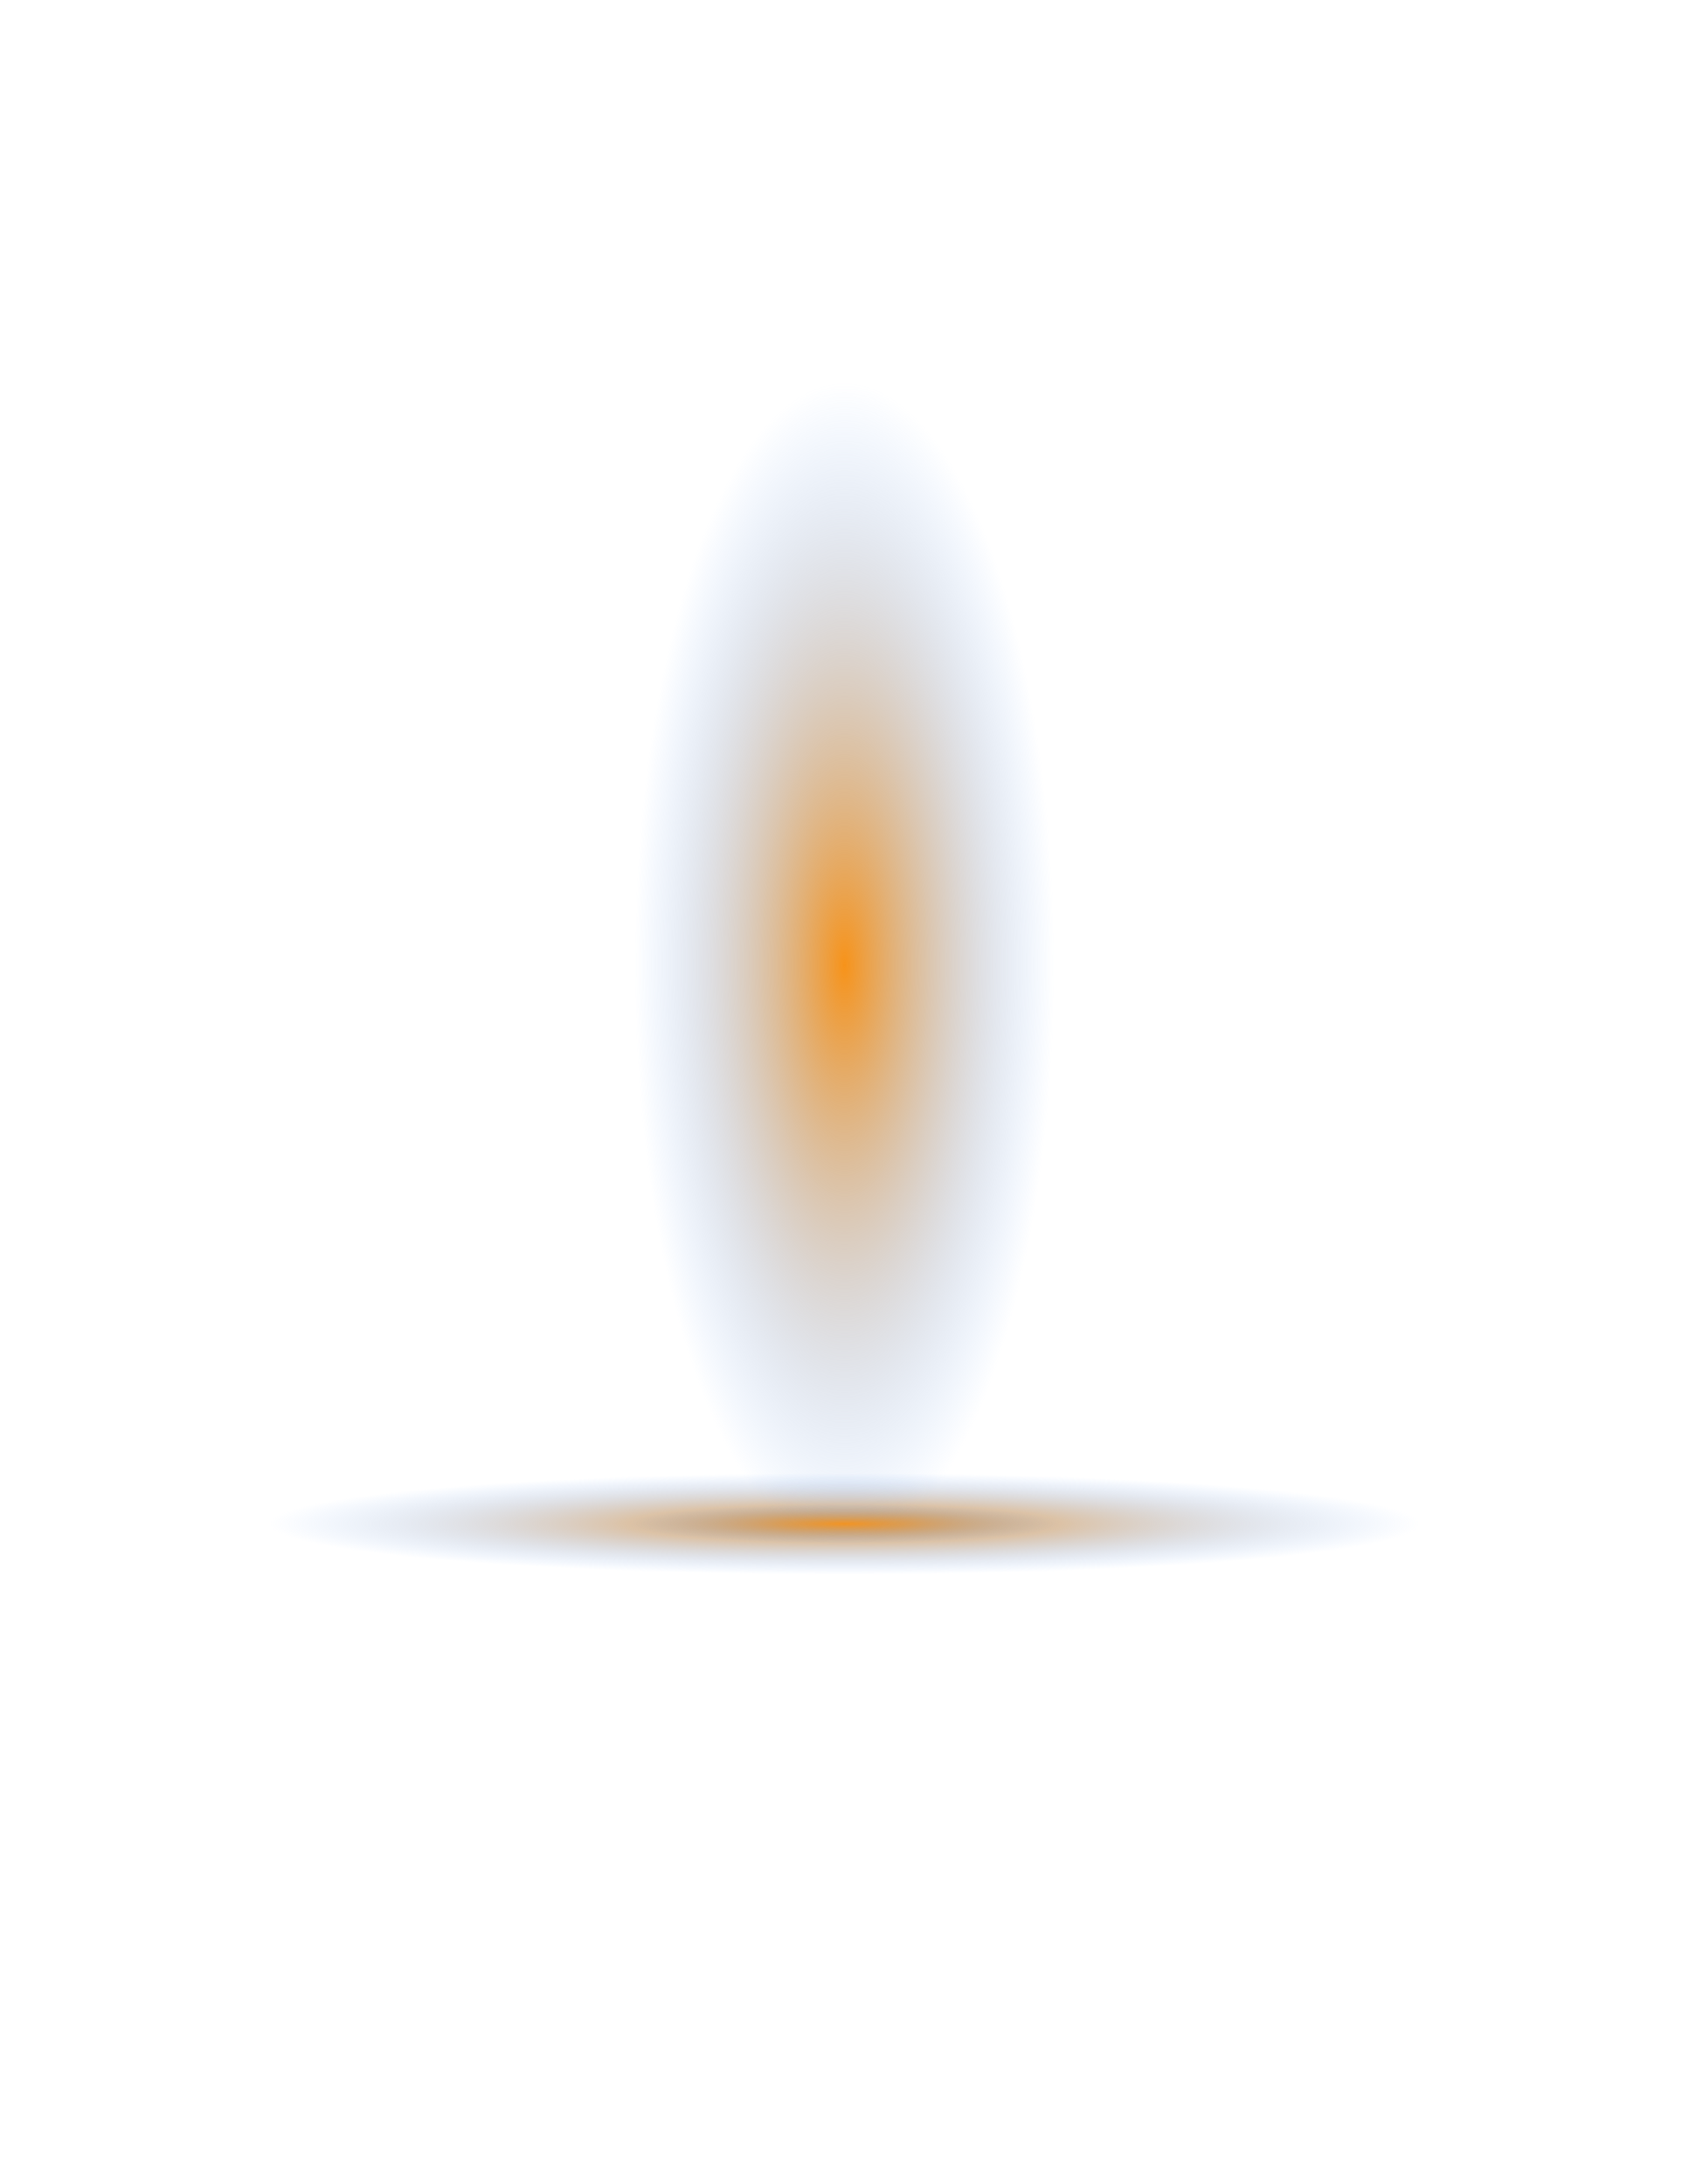 <svg width="133" height="172" viewBox="0 0 133 172" fill="none" xmlns="http://www.w3.org/2000/svg">
<g id="blick">
<g id="Ellipse 1" style="mix-blend-mode:plus-lighter" filter="url(#filter0_f_68_172)">
<ellipse cx="66.5" cy="120" rx="45.5" ry="4" fill="url(#paint0_radial_68_172)"/>
</g>
<g id="Ellipse 2" style="mix-blend-mode:plus-lighter" filter="url(#filter1_f_68_172)">
<ellipse cx="66.5" cy="120" rx="16.951" ry="1.538" fill="url(#paint1_radial_68_172)"/>
</g>
<g id="Ellipse 3" style="mix-blend-mode:screen" filter="url(#filter2_f_68_172)">
<ellipse cx="66.5" cy="76" rx="16.5" ry="46" fill="url(#paint2_radial_68_172)"/>
</g>
</g>
<defs>
<filter id="filter0_f_68_172" x="15.3" y="110.3" width="102.4" height="19.4" filterUnits="userSpaceOnUse" color-interpolation-filters="sRGB">
<feFlood flood-opacity="0" result="BackgroundImageFix"/>
<feBlend mode="normal" in="SourceGraphic" in2="BackgroundImageFix" result="shape"/>
<feGaussianBlur stdDeviation="2.85" result="effect1_foregroundBlur_68_172"/>
</filter>
<filter id="filter1_f_68_172" x="43.849" y="112.761" width="45.302" height="14.477" filterUnits="userSpaceOnUse" color-interpolation-filters="sRGB">
<feFlood flood-opacity="0" result="BackgroundImageFix"/>
<feBlend mode="normal" in="SourceGraphic" in2="BackgroundImageFix" result="shape"/>
<feGaussianBlur stdDeviation="2.85" result="effect1_foregroundBlur_68_172"/>
</filter>
<filter id="filter2_f_68_172" x="0" y="-20" width="133" height="192" filterUnits="userSpaceOnUse" color-interpolation-filters="sRGB">
<feFlood flood-opacity="0" result="BackgroundImageFix"/>
<feBlend mode="normal" in="SourceGraphic" in2="BackgroundImageFix" result="shape"/>
<feGaussianBlur stdDeviation="25" result="effect1_foregroundBlur_68_172"/>
</filter>
<radialGradient id="paint0_radial_68_172" cx="0" cy="0" r="1" gradientUnits="userSpaceOnUse" gradientTransform="translate(66.5 120) scale(45.5 4)">
<stop stop-color="#F7931A"/>
<stop offset="1" stop-color="#77AFFF" stop-opacity="0"/>
</radialGradient>
<radialGradient id="paint1_radial_68_172" cx="0" cy="0" r="1" gradientUnits="userSpaceOnUse" gradientTransform="translate(66.5 120) scale(16.951 1.538)">
<stop stop-color="#F7931A"/>
<stop offset="1" stop-color="#77AFFF" stop-opacity="0"/>
</radialGradient>
<radialGradient id="paint2_radial_68_172" cx="0" cy="0" r="1" gradientUnits="userSpaceOnUse" gradientTransform="translate(66.5 76) scale(16.5 46)">
<stop stop-color="#F7931A"/>
<stop offset="1" stop-color="#77AFFF" stop-opacity="0"/>
</radialGradient>
</defs>
</svg>
